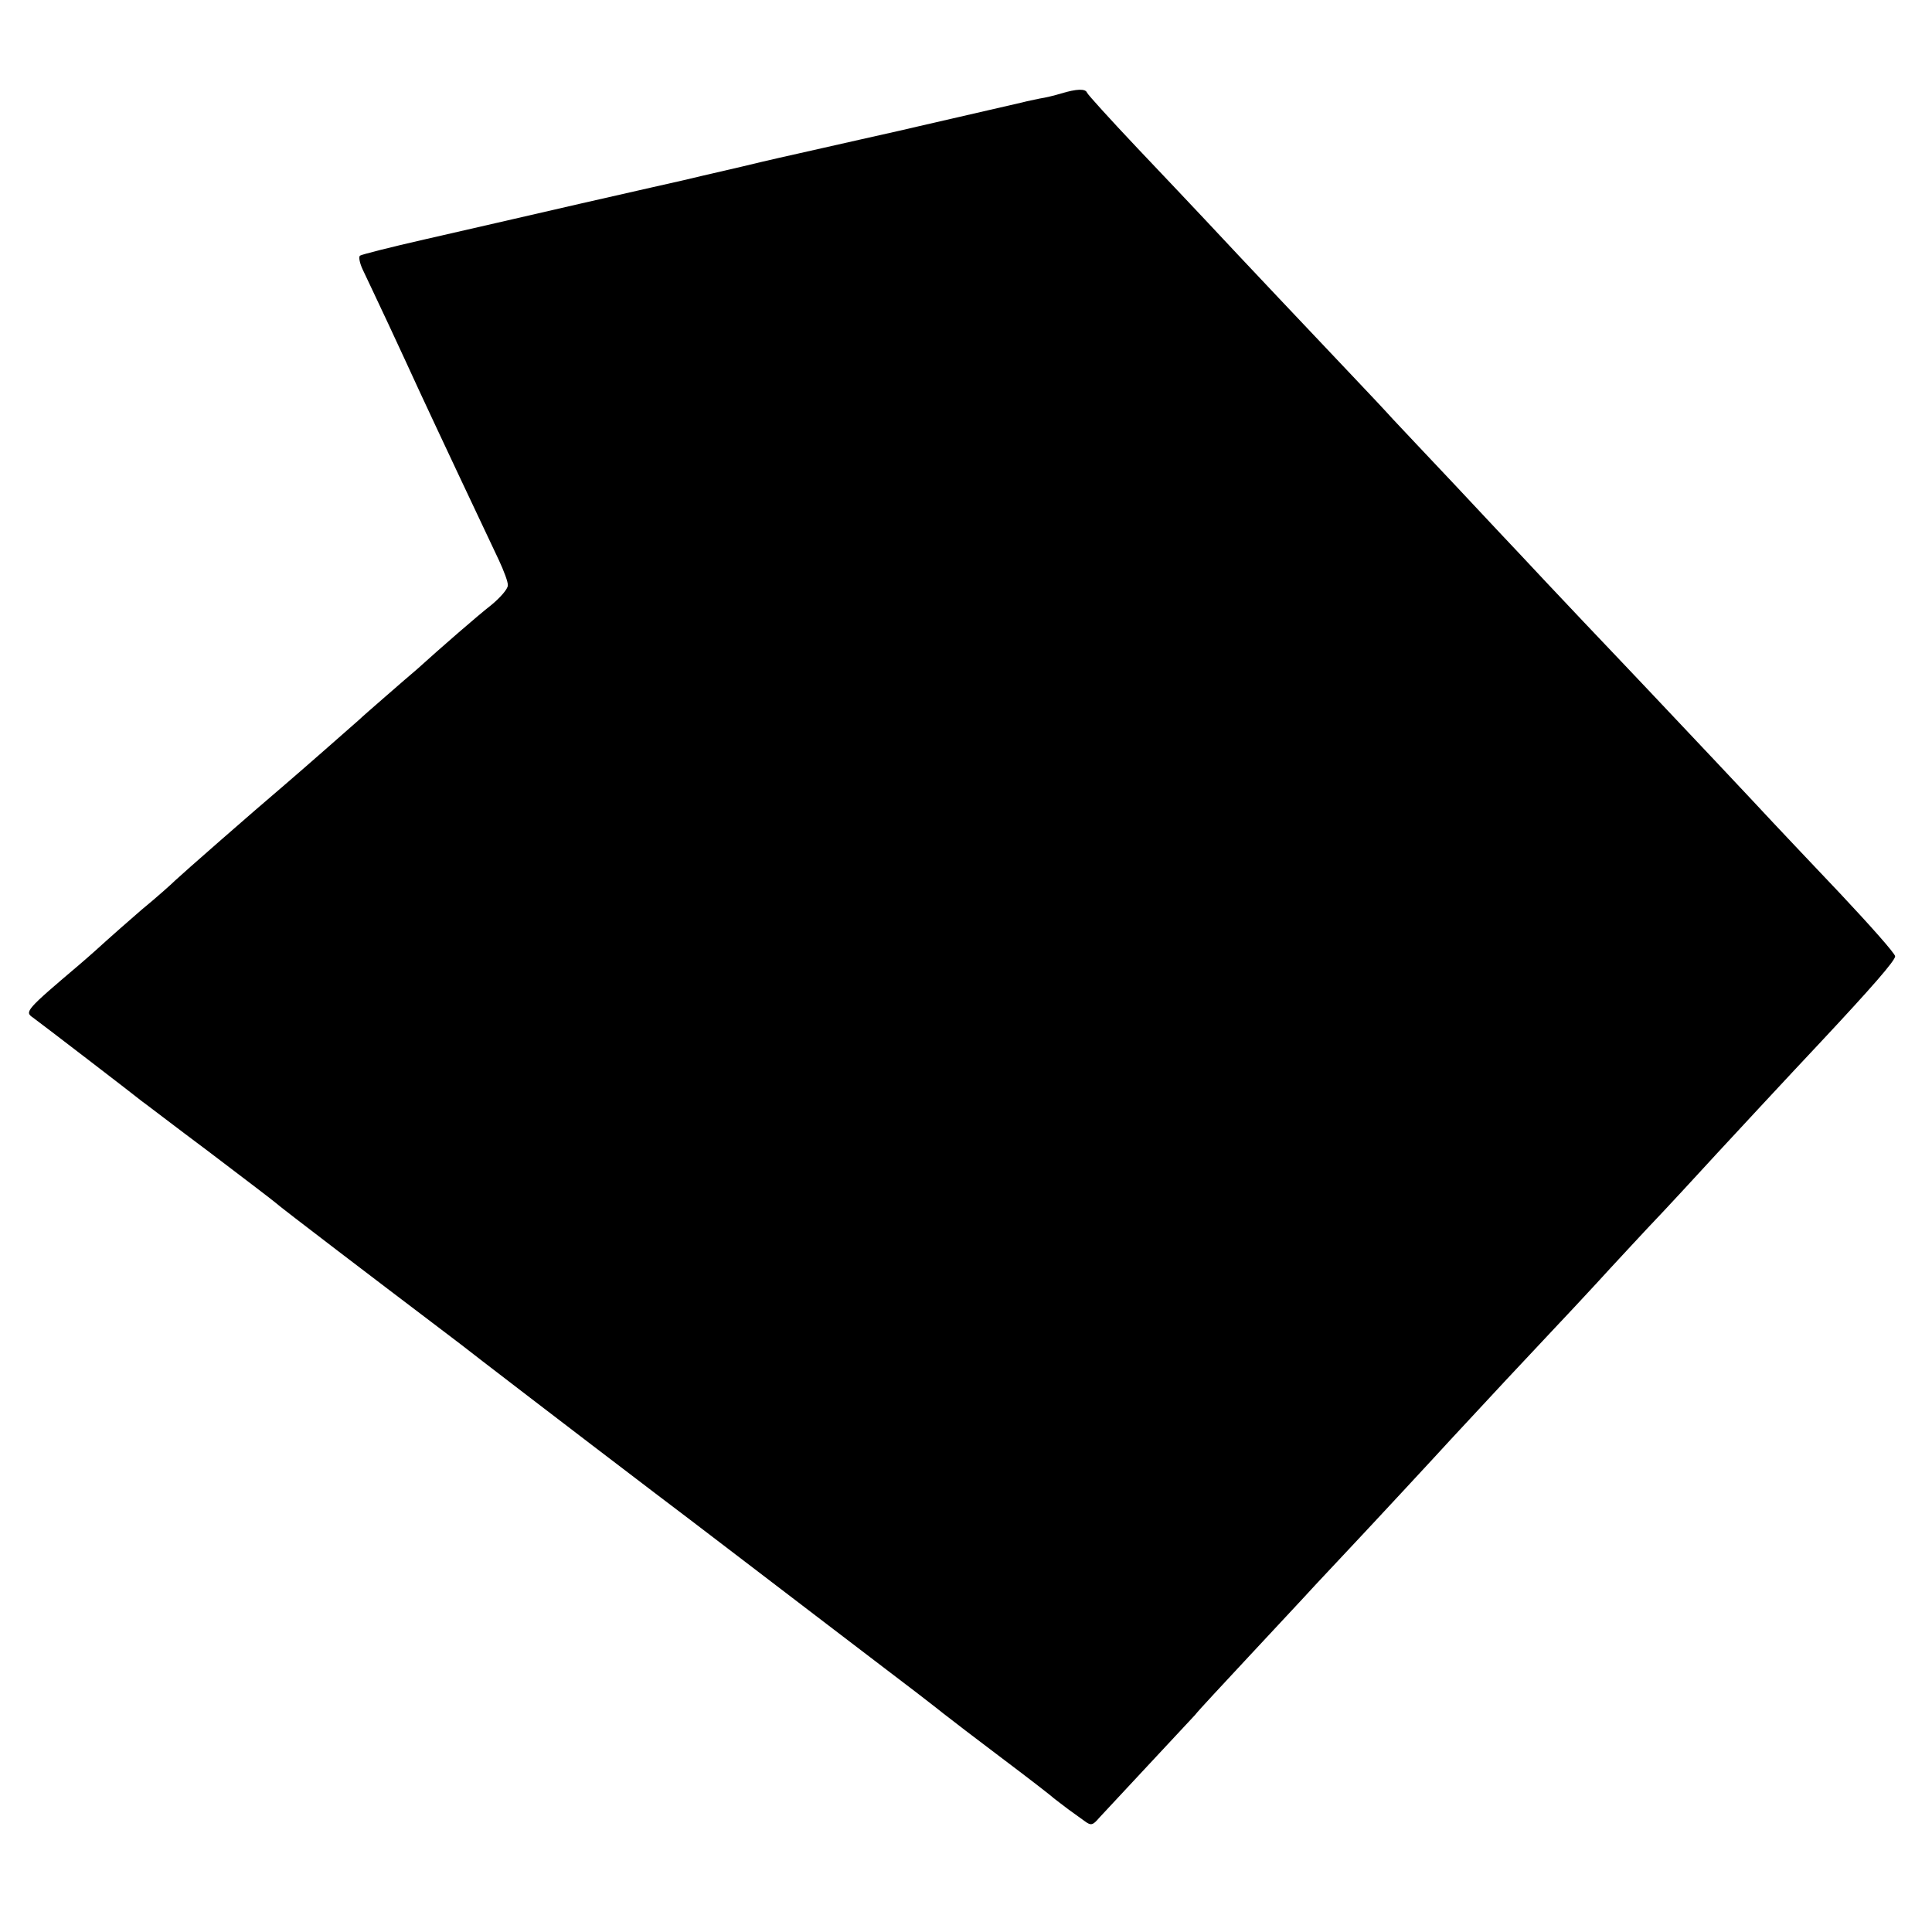 <?xml version="1.0" standalone="no"?>
<!DOCTYPE svg PUBLIC "-//W3C//DTD SVG 20010904//EN"
 "http://www.w3.org/TR/2001/REC-SVG-20010904/DTD/svg10.dtd">
<svg version="1.0" xmlns="http://www.w3.org/2000/svg"
 width="498pt" height="498pt" viewBox="0 0 498 498"
 preserveAspectRatio="xMidYMid meet">
<g transform="translate(0,498) scale(0.1,-0.1)"
fill="#000000" stroke="none">
<path d="M2735 4739 c-16 -5 -41 -11 -55 -13 -14 -3 -34 -7 -45 -10 -52 -12
-252 -58 -265 -61 -8 -2 -77 -18 -154 -35 -76 -17 -146 -33 -155 -35 -9 -2
-77 -17 -151 -35 -74 -17 -142 -33 -150 -35 -8 -2 -125 -28 -260 -59 -135 -31
-317 -73 -405 -93 -88 -20 -163 -39 -167 -42 -4 -3 -1 -19 7 -36 8 -16 37 -79
66 -140 28 -60 64 -138 80 -173 37 -80 174 -371 205 -436 13 -28 24 -57 23
-65 0 -9 -19 -31 -42 -50 -37 -29 -129 -109 -192 -166 -13 -11 -49 -42 -81
-70 -31 -27 -62 -54 -68 -60 -18 -16 -158 -139 -191 -167 -86 -73 -265 -230
-284 -248 -9 -9 -47 -43 -86 -75 -38 -33 -79 -69 -91 -80 -12 -11 -43 -39 -70
-62 -138 -117 -141 -121 -119 -136 22 -16 263 -201 280 -215 6 -4 84 -64 175
-132 91 -69 167 -127 170 -130 5 -6 290 -223 405 -310 33 -25 67 -51 75 -57
12 -10 291 -224 500 -383 19 -14 133 -101 256 -195 122 -93 272 -208 334 -255
62 -47 122 -93 133 -102 12 -10 27 -21 32 -25 6 -5 66 -51 135 -103 69 -52
130 -99 136 -105 7 -5 23 -18 38 -29 14 -10 33 -24 43 -31 15 -11 20 -10 36 9
10 11 66 71 123 132 57 61 113 121 124 133 10 13 72 79 137 149 65 70 143 153
173 186 30 32 71 76 90 96 50 53 230 247 259 279 13 14 78 84 145 156 159 169
227 242 266 285 18 19 80 87 140 150 59 63 119 129 134 145 24 26 189 204 270
290 131 140 191 209 191 220 0 7 -64 79 -141 161 -78 82 -156 165 -174 184
-35 38 -246 262 -320 340 -25 26 -100 106 -167 176 -67 71 -139 147 -160 170
-21 22 -97 103 -169 180 -72 76 -146 155 -164 174 -17 19 -64 69 -103 110 -75
79 -302 319 -382 405 -26 28 -104 110 -174 184 -69 73 -127 137 -129 142 -4
11 -27 10 -67 -2z"/>
</g>
</svg>
